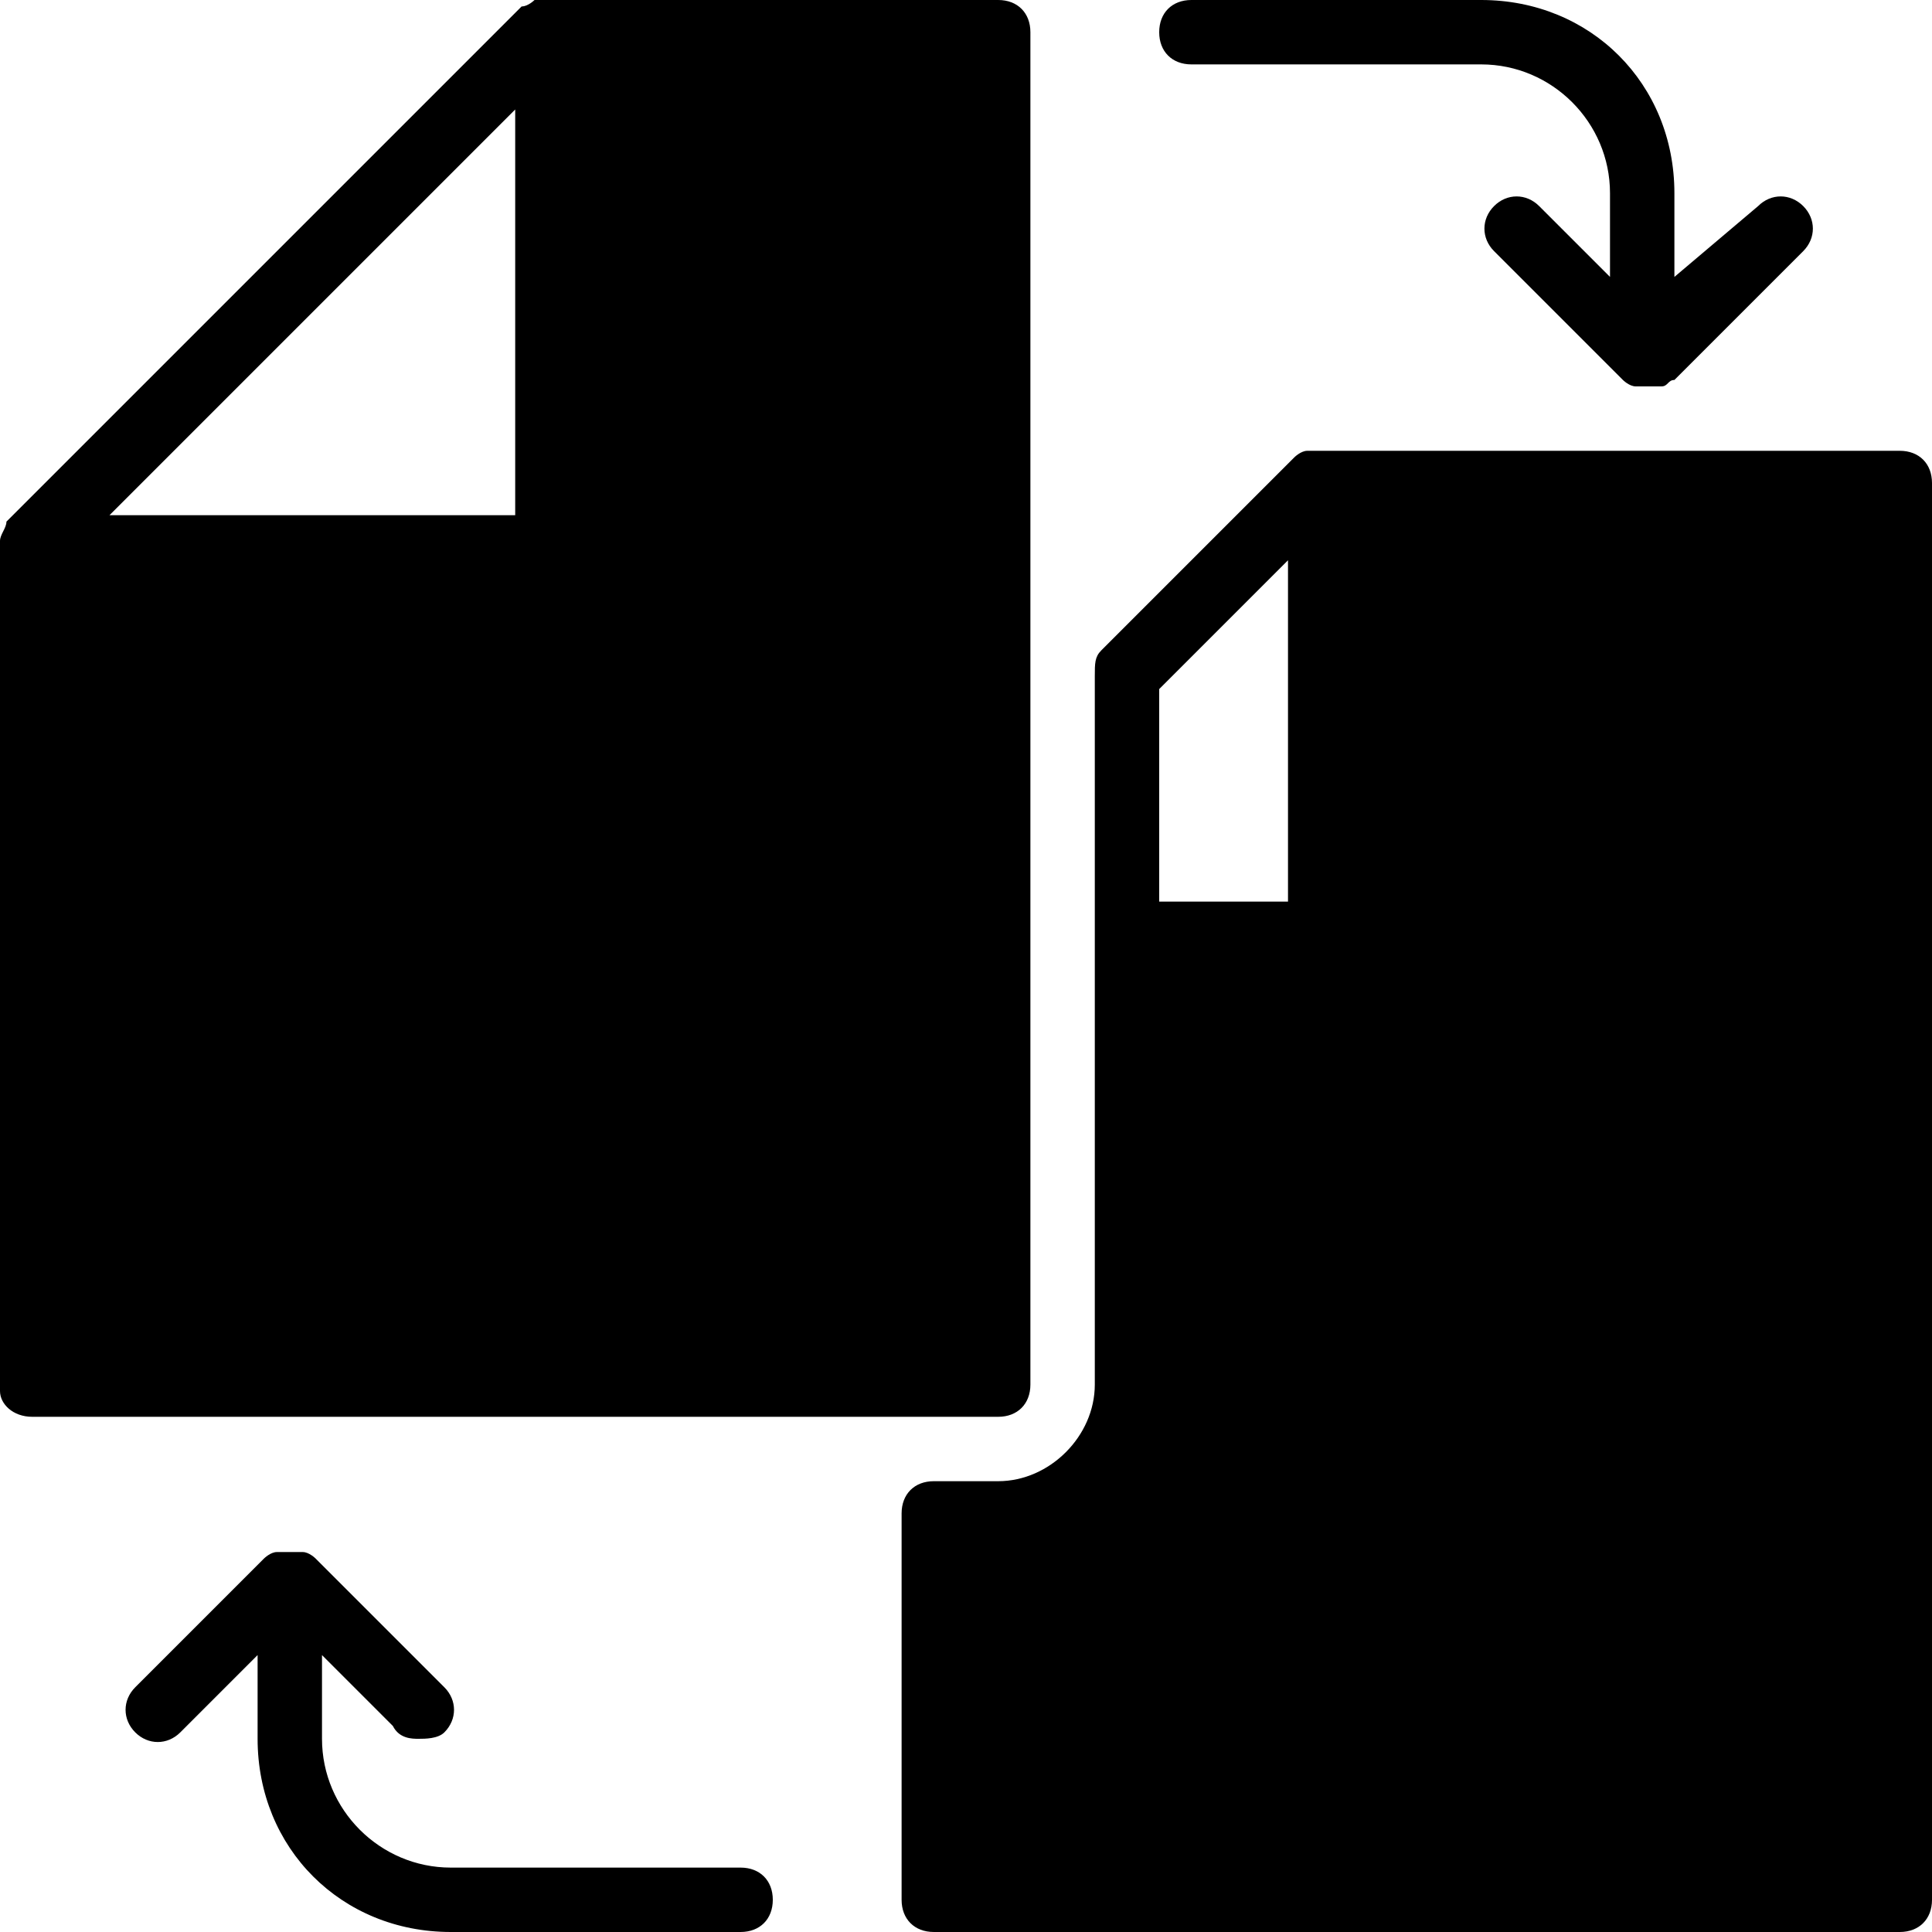 <?xml version="1.0" encoding="utf-8"?>
<!-- Generator: Adobe Illustrator 19.0.0, SVG Export Plug-In . SVG Version: 6.00 Build 0)  -->
<svg version="1.1" id="Layer_1" xmlns="http://www.w3.org/2000/svg" xmlns:xlink="http://www.w3.org/1999/xlink" x="0px" y="0px"
	 viewBox="0 0 30 30" style="enable-background:new 0 0 30 30;" xml:space="preserve">
<g>
	<path d="M18.5,1H23c1.1,0,2,0.9,2,2v1.3l-1.1-1.1c-0.2-0.2-0.5-0.2-0.7,0s-0.2,0.5,0,0.7l2,2c0,0,0.1,0.1,0.2,0.1c0,0,0,0,0,0h0
		c0.1,0,0.1,0,0.2,0c0.1,0,0.1,0,0.2,0c0.1,0,0.1-0.1,0.2-0.1l2-2c0.2-0.2,0.2-0.5,0-0.7s-0.5-0.2-0.7,0L26,4.3V3c0-1.7-1.3-3-3-3
		h-4.5C18.2,0,18,0.2,18,0.5S18.2,1,18.5,1z"/>
	<path d="M11.5,29H7c-1.1,0-2-0.9-2-2v-1.3l1.1,1.1C6.2,27,6.4,27,6.5,27s0.3,0,0.4-0.1c0.2-0.2,0.2-0.5,0-0.7l-2-2
		c0,0-0.1-0.1-0.2-0.1c0,0,0,0,0,0h0c-0.1,0-0.2,0-0.3,0c0,0,0,0-0.1,0c-0.1,0-0.2,0.1-0.2,0.1l-2,2c-0.2,0.2-0.2,0.5,0,0.7
		s0.5,0.2,0.7,0L4,25.7V27c0,1.7,1.3,3,3,3h4.5c0.3,0,0.5-0.2,0.5-0.5S11.8,29,11.5,29z"/>
	<path d="M29.5,7h-9c0,0,0,0-0.1,0c0,0,0,0-0.1,0c-0.1,0-0.2,0.1-0.2,0.1l-3,3c-0.1,0.1-0.1,0.2-0.1,0.4v4v7c0,0.8-0.7,1.5-1.5,1.5
		h-1c-0.3,0-0.5,0.2-0.5,0.5v6c0,0.3,0.2,0.5,0.5,0.5h15c0.3,0,0.5-0.2,0.5-0.5v-22C30,7.2,29.8,7,29.5,7z M18,10.7l2-2V14h-2V10.7z
		"/>
	<path d="M16,21.5v-21C16,0.2,15.8,0,15.5,0h-7c0,0,0,0-0.1,0c0,0,0,0-0.1,0C8.3,0,8.2,0.1,8.1,0.1l-8,8C0.1,8.2,0,8.3,0,8.4
		c0,0,0,0,0,0.1c0,0,0,0,0,0.1v13C0,21.8,0.2,22,0.5,22h15C15.8,22,16,21.8,16,21.5z M8,1.7V8H1.7L8,1.7z"/>
</g>
</svg>
